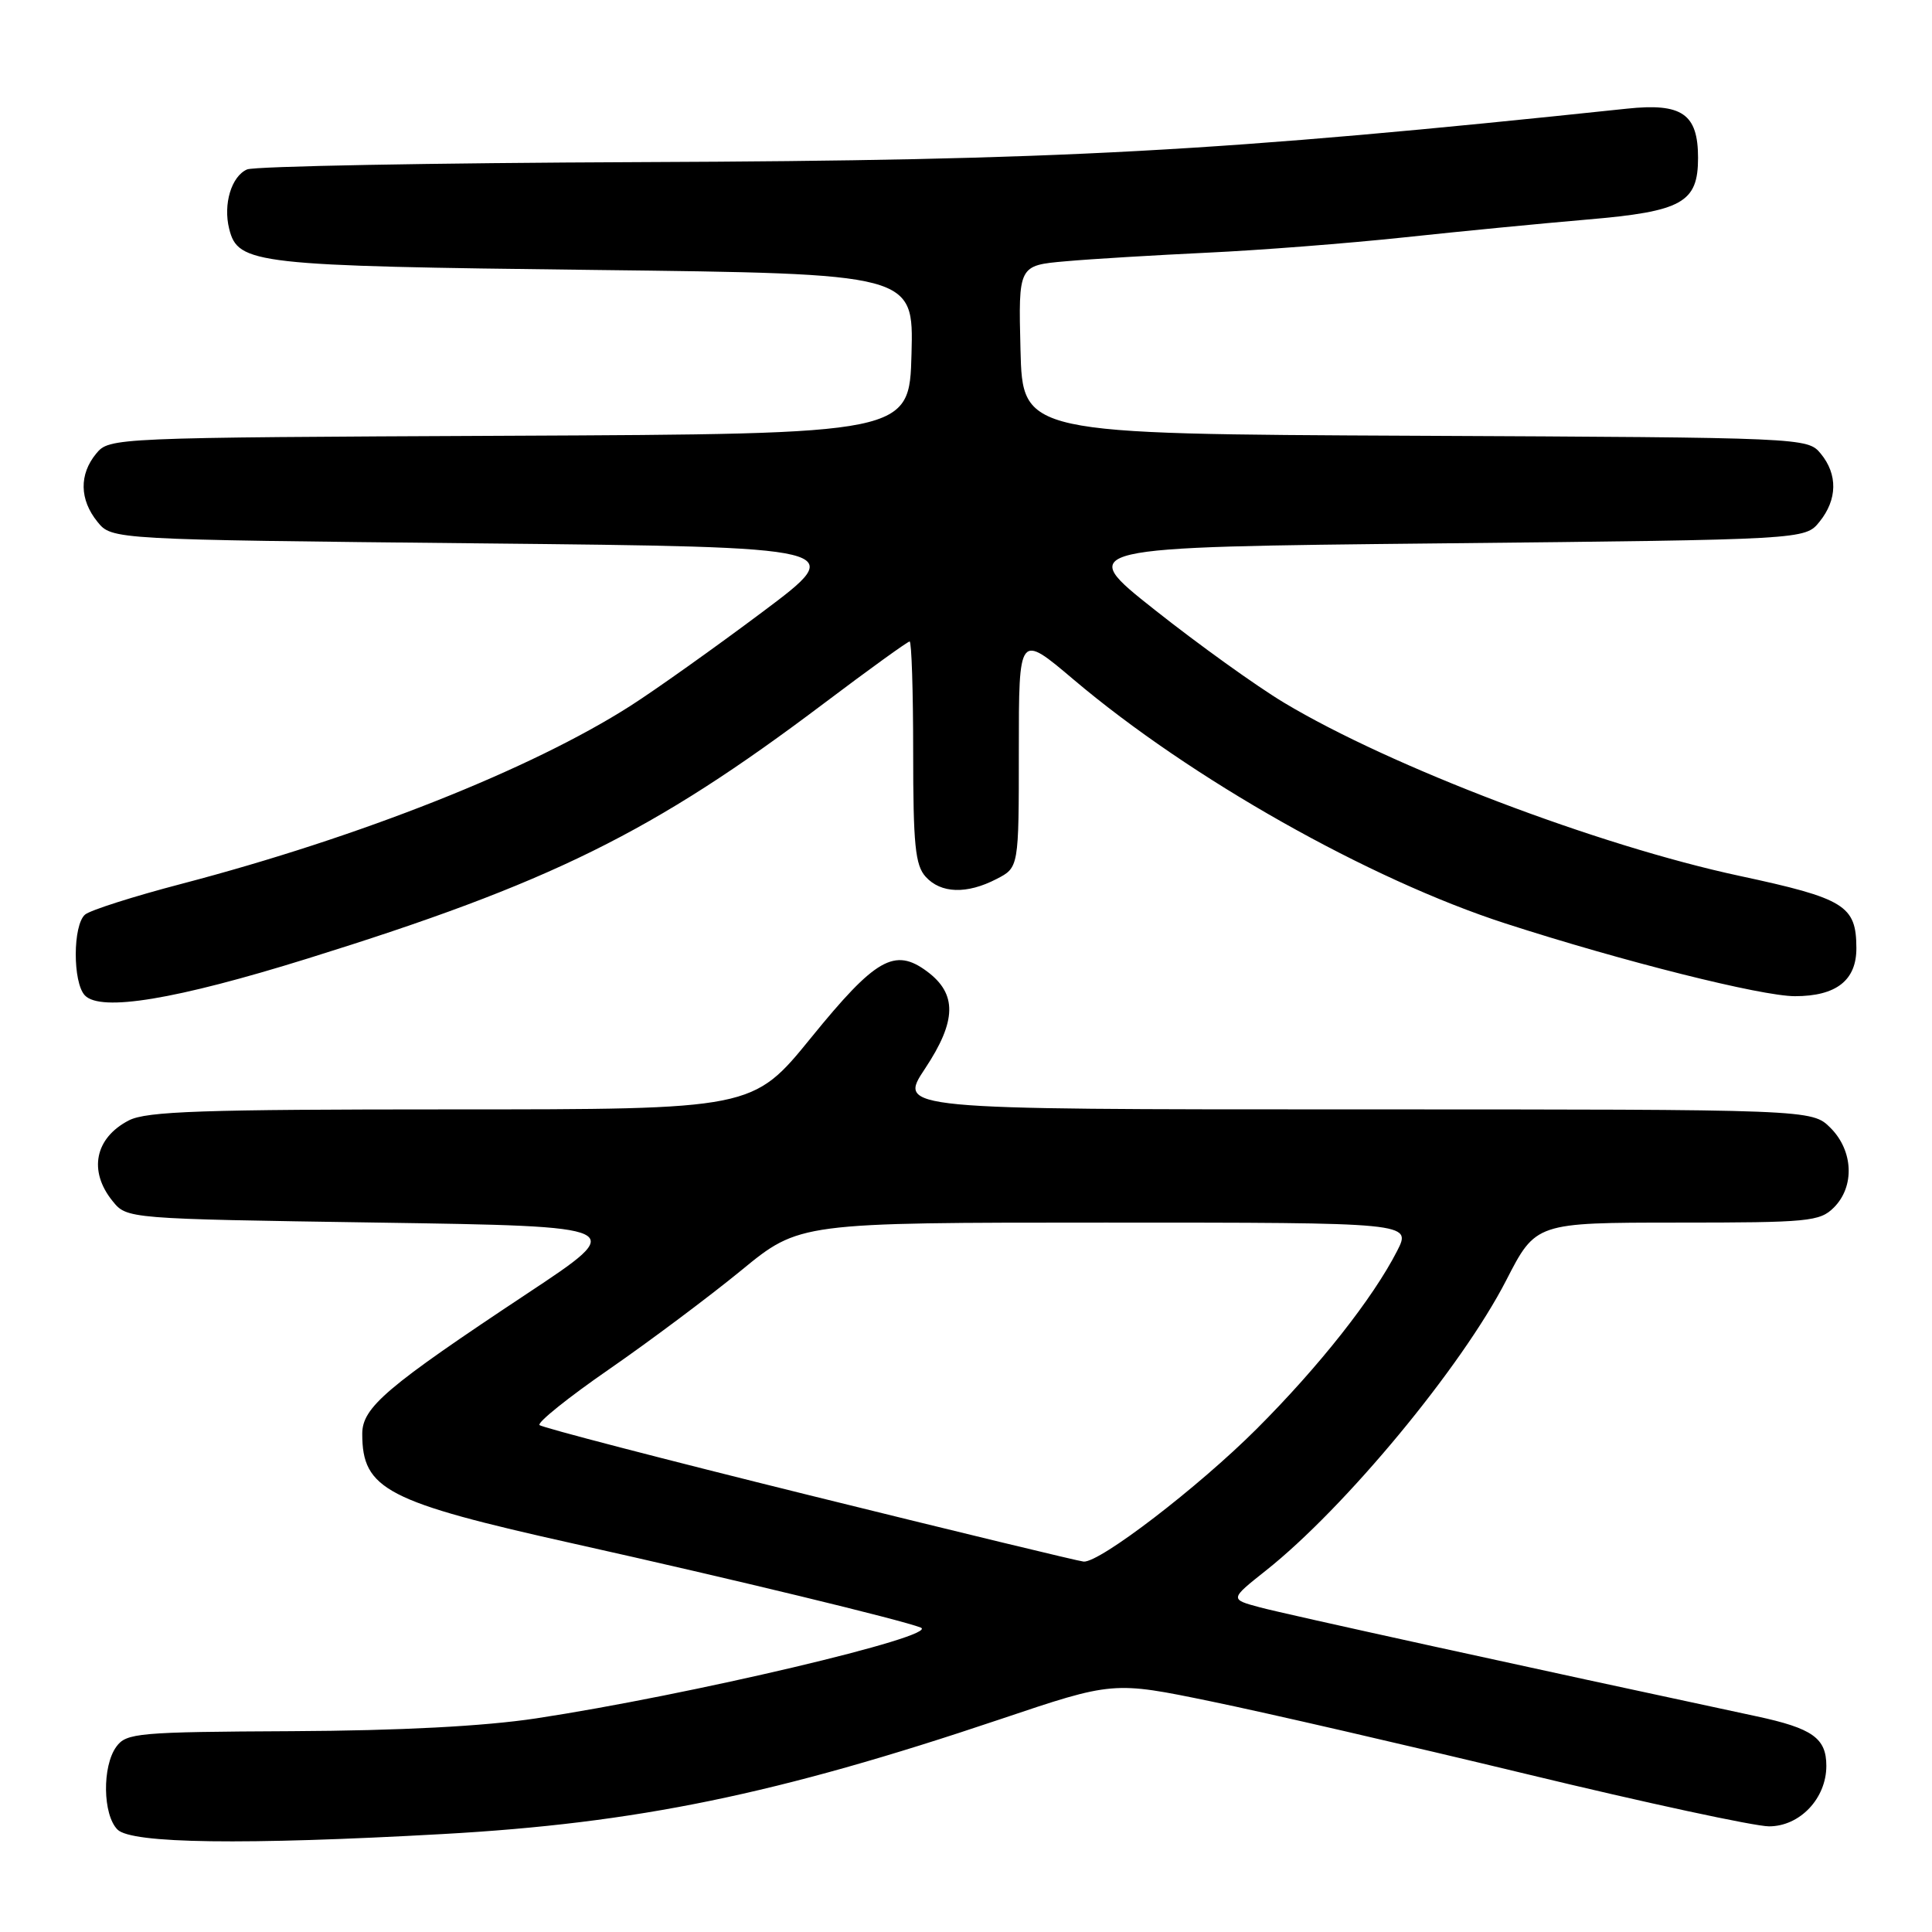 <?xml version="1.0" encoding="UTF-8" standalone="no"?>
<!DOCTYPE svg PUBLIC "-//W3C//DTD SVG 1.1//EN" "http://www.w3.org/Graphics/SVG/1.1/DTD/svg11.dtd" >
<svg xmlns="http://www.w3.org/2000/svg" xmlns:xlink="http://www.w3.org/1999/xlink" version="1.1" viewBox="0 0 256 256">
 <g >
 <path fill="currentColor"
d=" M 58.67 243.02 C 84.36 241.59 102.96 237.76 132.50 227.82 C 147.50 222.77 147.50 222.77 160.50 225.45 C 167.65 226.92 186.43 231.25 202.23 235.06 C 218.03 238.88 232.51 242.00 234.41 242.00 C 238.49 242.00 242.00 238.30 242.00 233.99 C 242.00 230.31 240.17 229.01 232.75 227.42 C 202.56 220.96 170.29 213.88 166.98 212.99 C 162.94 211.91 162.94 211.91 167.72 208.12 C 178.22 199.80 193.68 181.13 199.57 169.67 C 203.50 162.01 203.50 162.01 222.25 162.00 C 239.66 162.00 241.14 161.86 243.00 160.00 C 245.78 157.22 245.58 152.48 242.55 149.45 C 240.09 147.00 240.09 147.00 179.54 147.00 C 118.98 147.00 118.98 147.00 122.57 141.60 C 126.77 135.27 126.84 131.70 122.84 128.72 C 118.55 125.53 116.02 126.98 107.48 137.49 C 99.75 147.00 99.75 147.00 59.83 147.00 C 26.74 147.00 19.42 147.25 17.07 148.46 C 12.57 150.79 11.69 155.16 14.91 159.14 C 16.82 161.50 16.82 161.50 50.05 162.00 C 83.29 162.50 83.29 162.50 69.89 171.38 C 51.17 183.79 48.00 186.49 48.00 189.99 C 48.00 197.36 51.18 199.01 76.15 204.57 C 97.28 209.28 119.40 214.64 122.00 215.66 C 124.72 216.74 91.27 224.63 71.00 227.70 C 64.10 228.74 53.01 229.32 38.67 229.39 C 18.28 229.49 16.74 229.63 15.42 231.44 C 13.52 234.03 13.61 240.47 15.57 242.43 C 17.43 244.29 32.37 244.49 58.67 243.02 Z  M 40.73 127.02 C 72.96 116.99 86.47 110.32 109.11 93.25 C 115.13 88.71 120.27 85.00 120.53 85.00 C 120.79 85.00 121.00 91.60 121.00 99.67 C 121.00 111.92 121.27 114.64 122.65 116.17 C 124.67 118.40 128.11 118.51 132.05 116.47 C 135.00 114.95 135.00 114.95 135.00 99.43 C 135.00 83.90 135.00 83.90 142.25 90.04 C 157.74 103.15 181.41 116.52 199.50 122.37 C 214.99 127.38 233.39 132.00 237.84 132.00 C 243.32 132.00 246.01 129.89 245.98 125.60 C 245.96 119.99 244.44 119.05 230.50 116.06 C 211.74 112.04 184.27 101.59 170.14 93.11 C 166.49 90.92 158.78 85.38 153.01 80.81 C 142.51 72.50 142.51 72.50 190.84 72.00 C 239.18 71.50 239.18 71.50 241.09 69.14 C 243.47 66.20 243.53 62.86 241.25 60.10 C 239.51 58.00 239.11 57.98 187.50 57.74 C 135.50 57.50 135.50 57.50 135.22 46.33 C 134.94 35.17 134.94 35.17 141.22 34.62 C 144.67 34.31 153.12 33.81 160.00 33.48 C 166.88 33.16 178.57 32.25 186.00 31.46 C 193.43 30.66 204.37 29.60 210.33 29.09 C 222.91 28.02 225.00 26.85 225.00 20.92 C 225.00 15.09 222.88 13.62 215.56 14.40 C 161.48 20.12 140.52 21.26 85.00 21.48 C 57.22 21.59 33.71 22.03 32.74 22.45 C 30.66 23.36 29.55 27.06 30.37 30.33 C 31.54 35.00 33.70 35.24 78.78 35.77 C 121.06 36.27 121.06 36.27 120.78 46.88 C 120.50 57.50 120.50 57.50 67.50 57.74 C 14.87 57.98 14.49 58.00 12.75 60.10 C 10.47 62.86 10.53 66.20 12.91 69.14 C 14.82 71.50 14.82 71.50 63.66 72.00 C 112.50 72.50 112.50 72.50 101.00 81.11 C 94.67 85.85 86.82 91.43 83.55 93.52 C 70.36 101.94 47.75 110.90 24.03 117.12 C 17.72 118.77 11.98 120.60 11.28 121.18 C 9.64 122.55 9.62 130.20 11.25 131.90 C 13.36 134.09 23.29 132.45 40.73 127.02 Z  M 107.30 198.14 C 87.94 193.35 71.83 189.16 71.49 188.83 C 71.16 188.50 75.30 185.17 80.70 181.44 C 86.09 177.71 93.97 171.81 98.22 168.33 C 105.93 162.00 105.93 162.00 146.49 162.00 C 187.04 162.00 187.04 162.00 185.13 165.75 C 181.92 172.03 174.77 181.09 166.50 189.35 C 158.76 197.08 145.73 207.07 143.59 206.92 C 142.99 206.88 126.66 202.93 107.30 198.14 Z "/>
</g>
</svg>